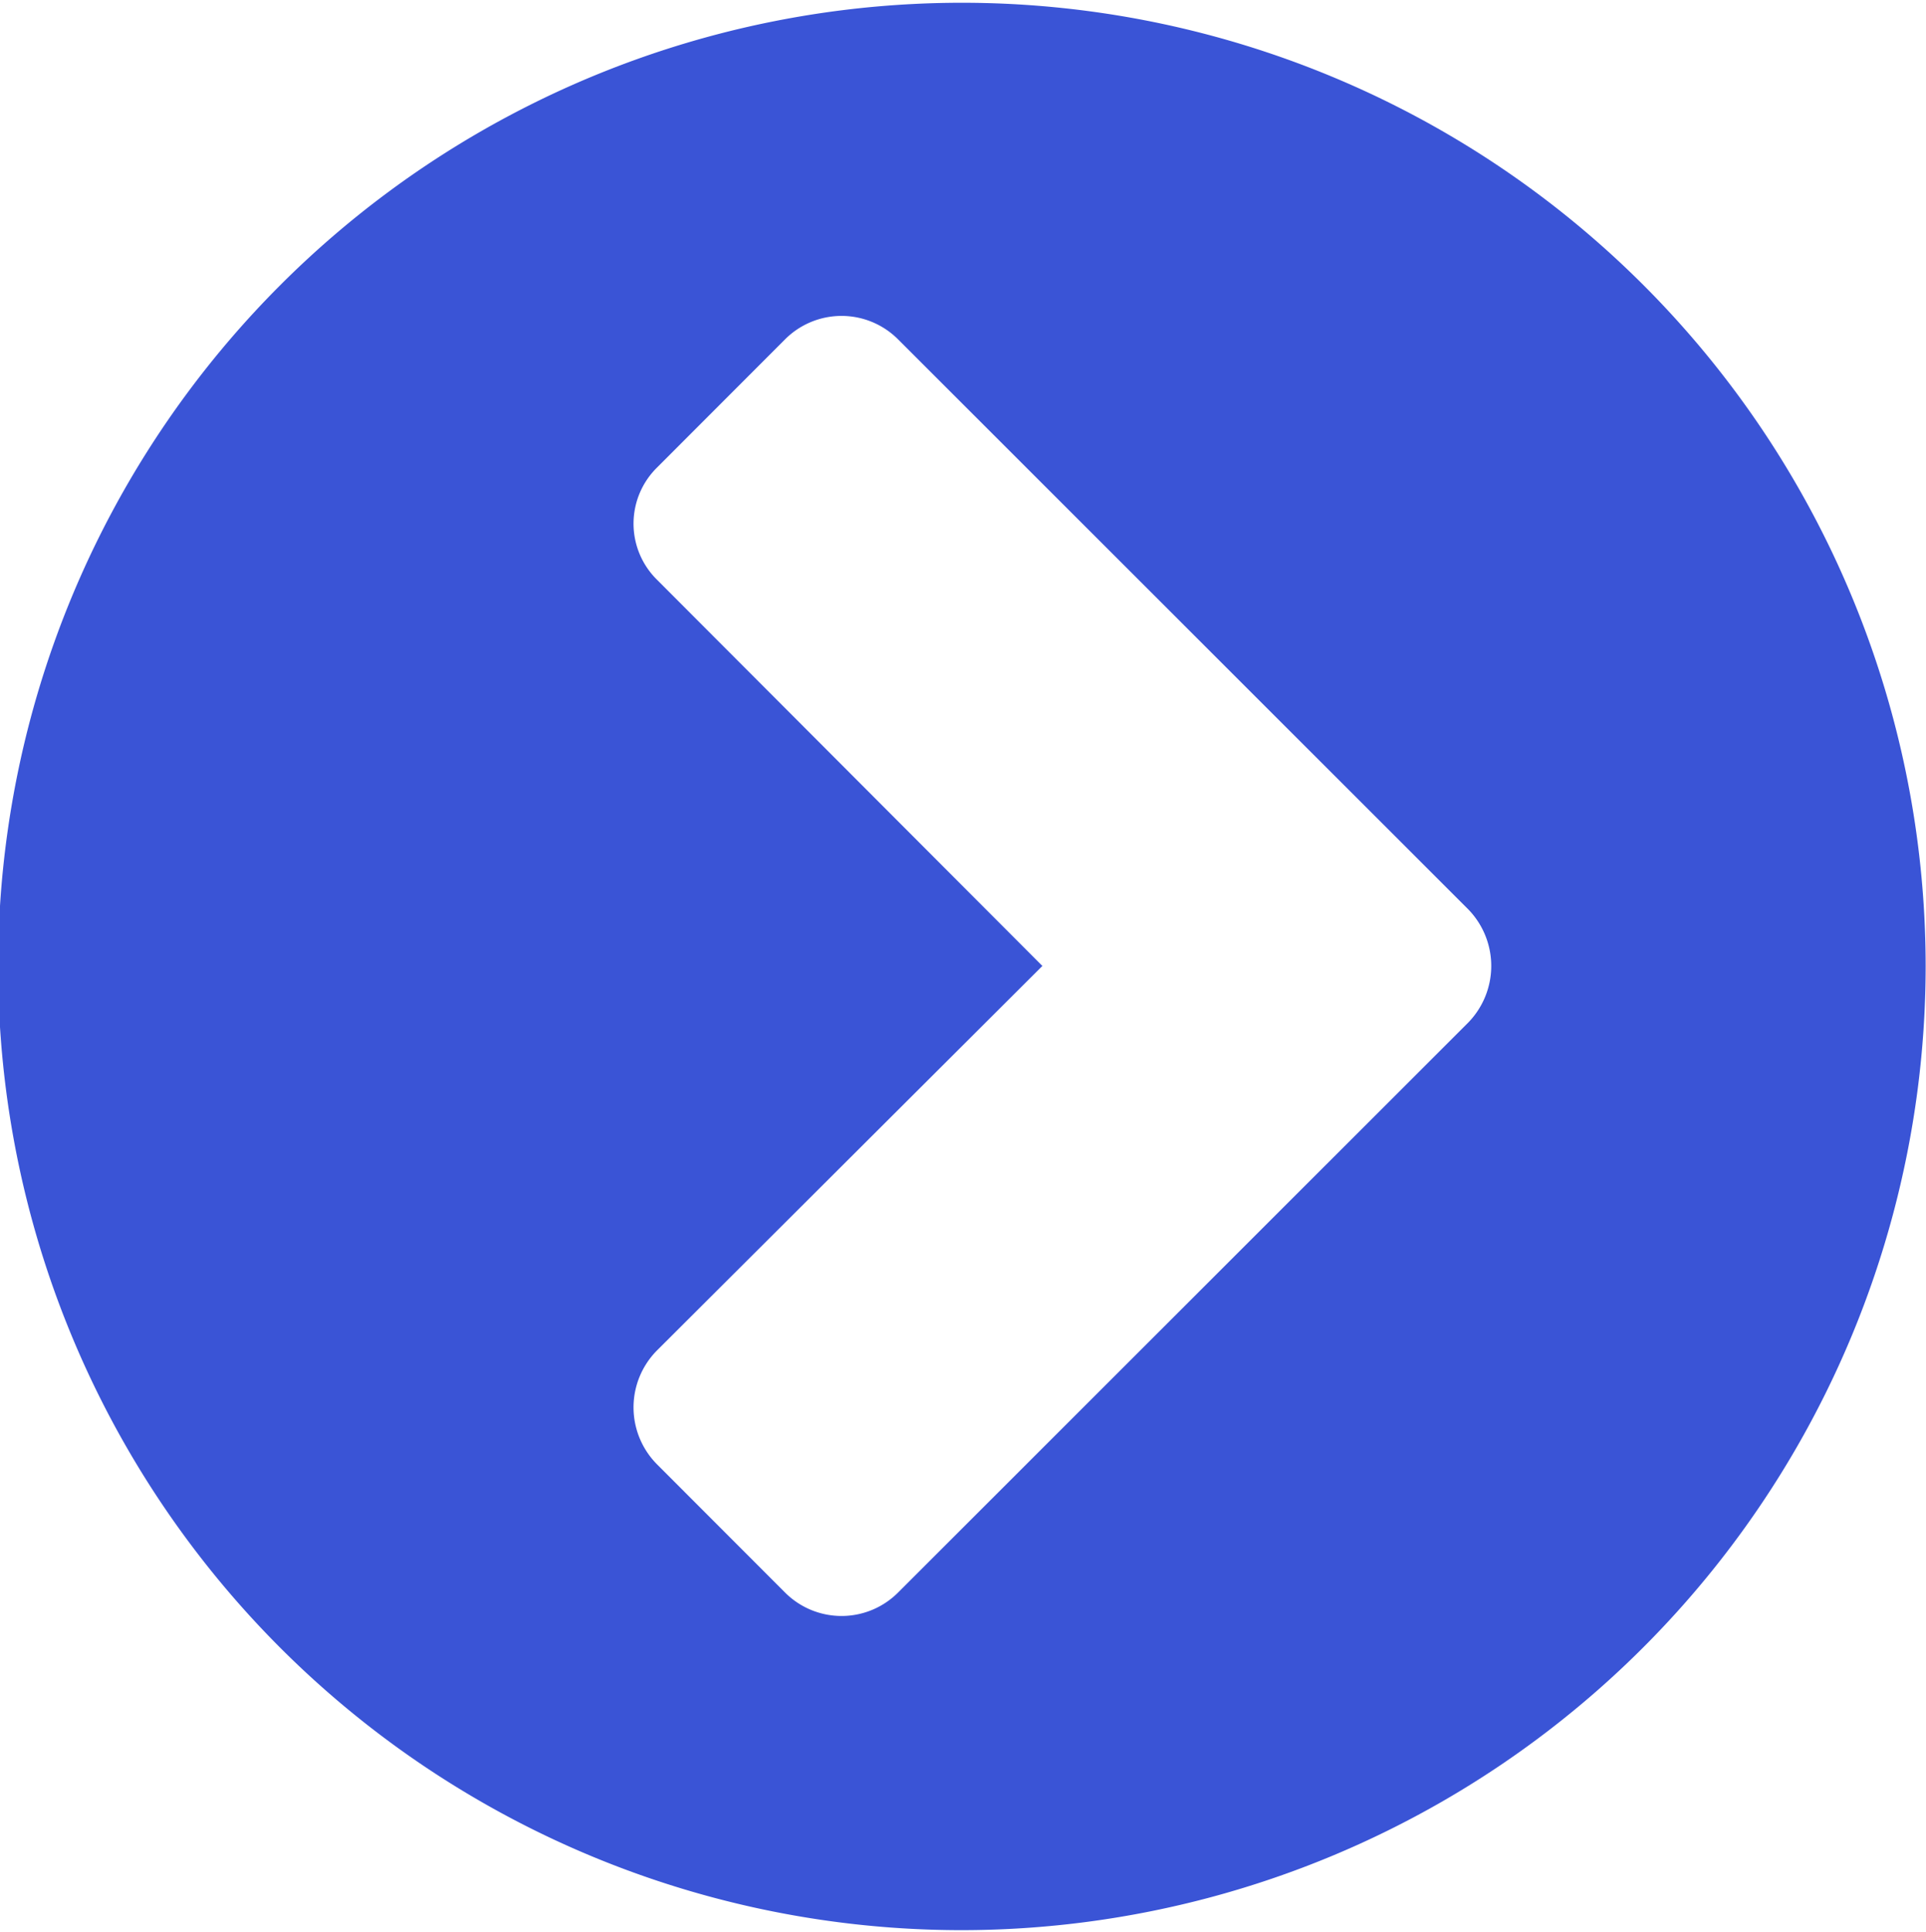 <svg xmlns="http://www.w3.org/2000/svg" width="11.125" height="11.16" viewBox="0 0 11.125 11.16">
  <defs>
    <style>
      .cls-1 {
        fill: #3a54d6;
        fill-rule: evenodd;
      }
    </style>
  </defs>
  <path id="_" data-name="" class="cls-1" d="M851.625,2567.98a0.461,0.461,0,0,1-.652,0l-0.739-.74a0.467,0.467,0,0,1,0-.66l2.225-2.22-2.225-2.23a0.455,0.455,0,0,1,0-.65l0.739-.74a0.461,0.461,0,0,1,.652,0l3.291,3.29a0.469,0.469,0,0,1,0,.66Zm5.936-3.62a5.567,5.567,0,1,0-5.566,5.57A5.573,5.573,0,0,0,857.561,2564.36Z" transform="translate(-846.438 -2558.78)"/>
</svg>
